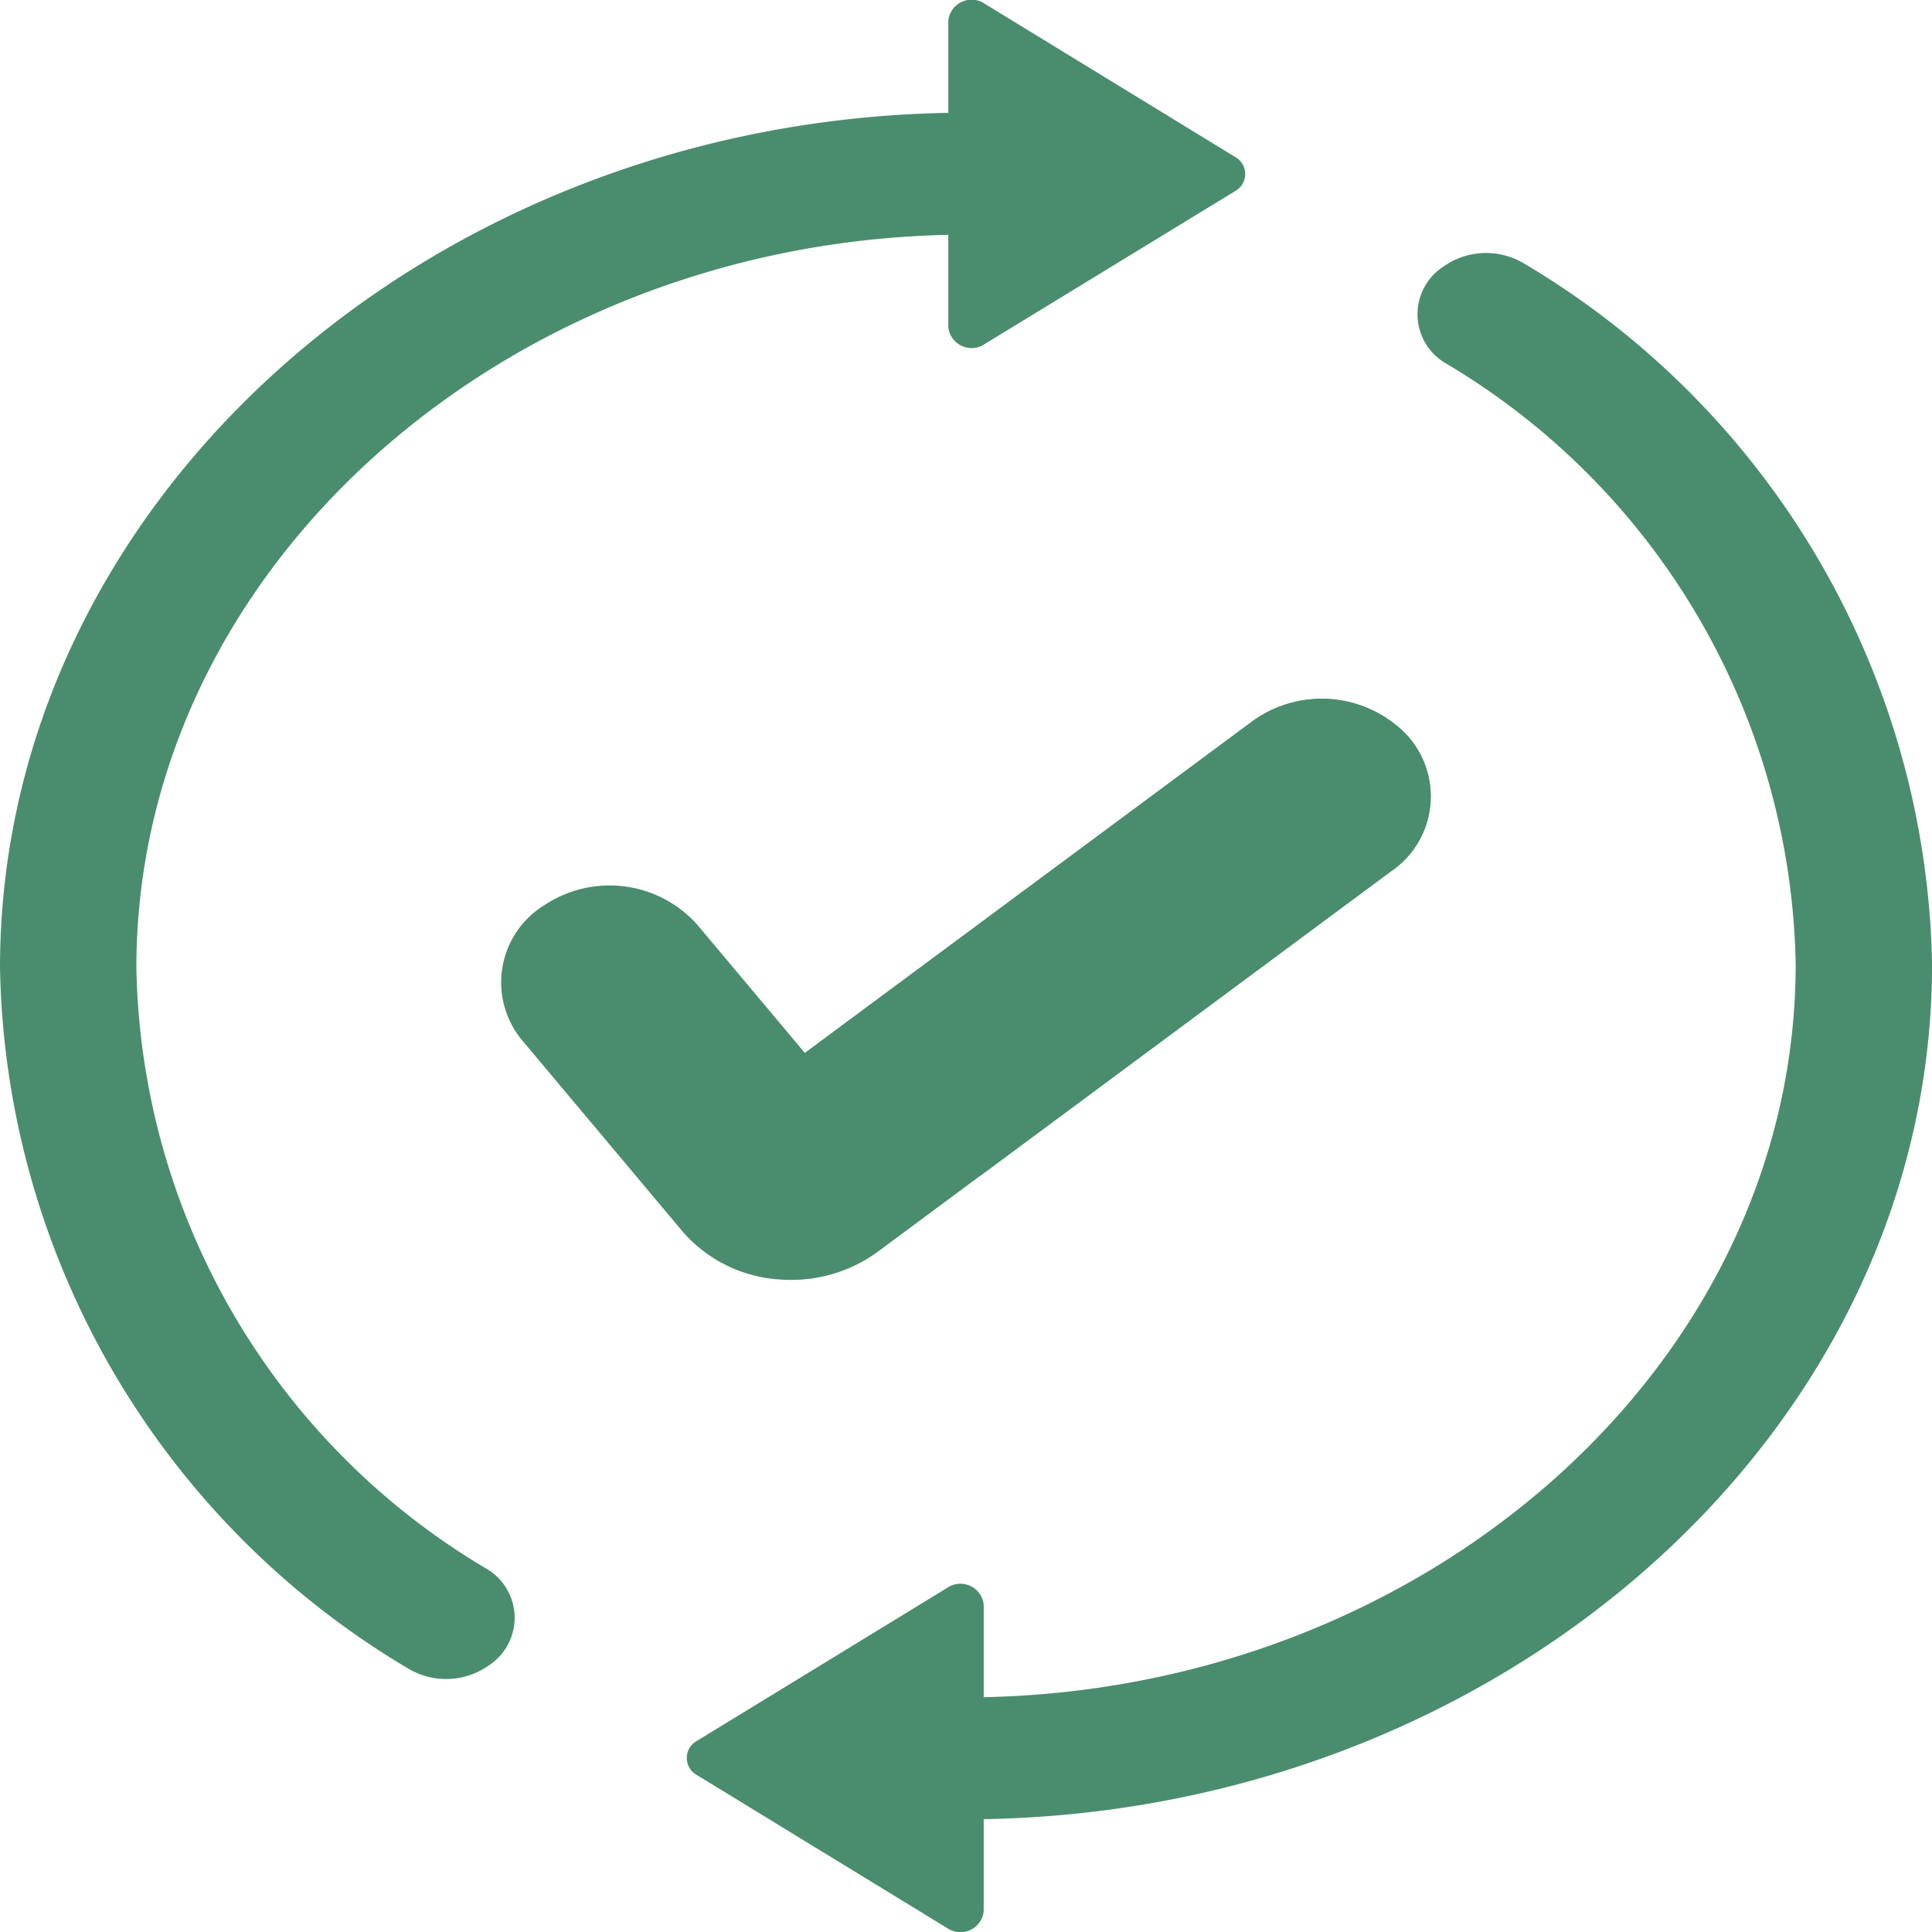 <svg xmlns="http://www.w3.org/2000/svg" width="32" height="32" viewBox="0 0 32 32"><defs><style>.a{fill:#4a8d6e;}</style></defs><path class="a" d="M2.259,44.027A11.813,11.813,0,0,0,8.04,53.969.941.941,0,0,1,8.1,55.578l-.017.012a1.224,1.224,0,0,1-1.331.037A13.779,13.779,0,0,1,0,44.027c0-7.781,7.2-14.1,15.892-14.164v2.02c-7.44.066-13.633,5.478-13.633,12.144Zm0,0" transform="translate(0 -27.996)"/><path class="a" d="M225.259.06,229.41,2.6a.323.323,0,0,1,0,.565L225.259,5.7a.387.387,0,0,1-.6-.282V.343a.387.387,0,0,1,.6-.283Zm0,0" transform="translate(-208.952 0)"/><path class="a" d="M244.184,78.831a11.813,11.813,0,0,0-5.782-9.943.941.941,0,0,1-.057-1.608l.017-.012a1.224,1.224,0,0,1,1.331-.037,13.778,13.778,0,0,1,6.75,11.6c0,7.781-7.193,14.1-15.88,14.164v-2.02c7.44-.066,13.621-5.478,13.621-12.144Zm0,0" transform="translate(-214.442 -62.862)"/><path class="a" d="M167.019,425.5l-4.151-2.538a.323.323,0,0,1,0-.565l4.151-2.538a.387.387,0,0,1,.6.282v5.077A.387.387,0,0,1,167.019,425.5Zm0,0" transform="translate(-151.326 -393.562)"/><path class="a" d="M133.47,188.031l-6.8,5.041-1.714,1.271a2.425,2.425,0,0,1-1.435.461,2.528,2.528,0,0,1-.261-.013,2.318,2.318,0,0,1-1.531-.789l-2.644-3.151a1.5,1.5,0,0,1,.361-2.257,1.948,1.948,0,0,1,2.524.323l1.785,2.128.014-.01,7.4-5.485a1.954,1.954,0,0,1,2.539.212,1.5,1.5,0,0,1-.237,2.27Zm0,0" transform="translate(-110.424 -173.605)"/><path class="a" d="M200.584,188.031l-6.8,5.041a9.06,9.06,0,0,1-2.9-2.037l7.4-5.485a1.954,1.954,0,0,1,2.539.212A1.5,1.5,0,0,1,200.584,188.031Zm0,0" transform="translate(-177.537 -173.605)"/></svg>